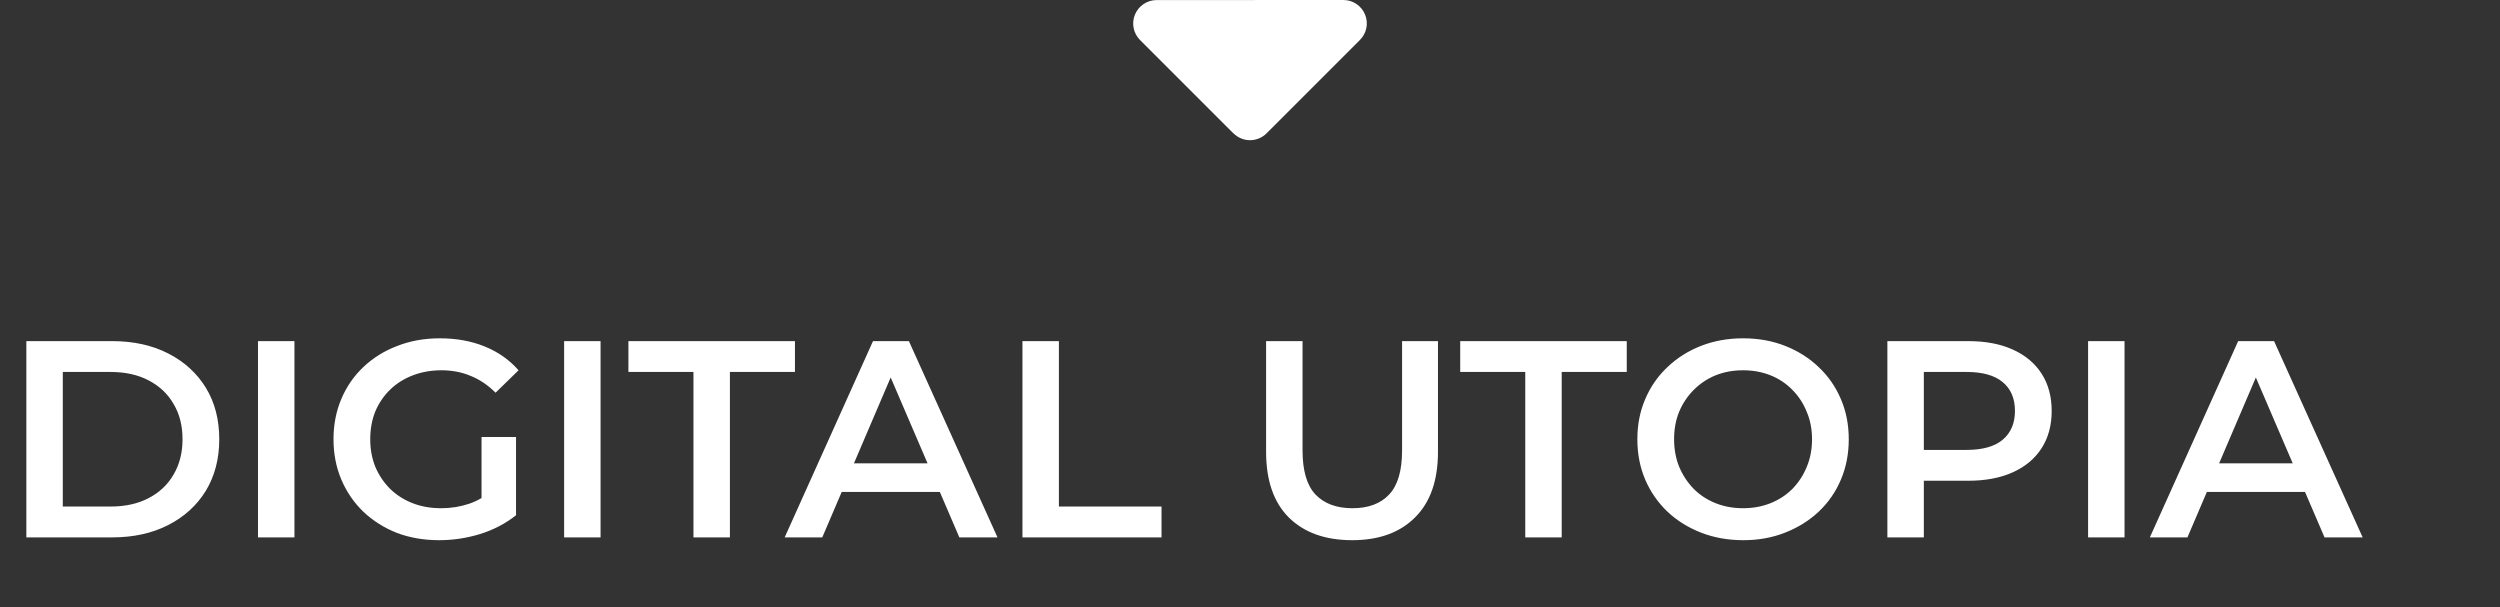 <svg width="107" height="26" viewBox="0 0 107 26" fill="none" xmlns="http://www.w3.org/2000/svg">
<rect x="0" y="0" width="107" height="26" fill="#333333" stroke="none"/>
<path d="M52.794 5.707C53.184 6.098 53.818 6.098 54.209 5.707L58.207 1.709C58.494 1.421 58.579 0.993 58.423 0.619C58.266 0.244 57.904 0 57.498 0L49.501 0.003C49.098 0.003 48.733 0.247 48.577 0.622C48.42 0.996 48.508 1.424 48.792 1.712L52.791 5.71L52.794 5.707Z" fill="white"/>
<path d="M1.128 23V14.6H4.8C5.712 14.6 6.512 14.776 7.2 15.128C7.888 15.48 8.424 15.968 8.808 16.592C9.192 17.216 9.384 17.952 9.384 18.8C9.384 19.64 9.192 20.376 8.808 21.008C8.424 21.632 7.888 22.12 7.2 22.472C6.512 22.824 5.712 23 4.8 23H1.128ZM2.688 21.68H4.728C5.36 21.68 5.904 21.56 6.36 21.32C6.824 21.08 7.18 20.744 7.428 20.312C7.684 19.88 7.812 19.376 7.812 18.8C7.812 18.216 7.684 17.712 7.428 17.288C7.18 16.856 6.824 16.52 6.36 16.28C5.904 16.04 5.36 15.92 4.728 15.92H2.688V21.68ZM11.042 23V14.6H12.602V23H11.042ZM18.798 23.12C18.142 23.12 17.538 23.016 16.986 22.808C16.442 22.592 15.966 22.292 15.558 21.908C15.15 21.516 14.834 21.056 14.61 20.528C14.386 20 14.274 19.424 14.274 18.8C14.274 18.176 14.386 17.6 14.61 17.072C14.834 16.544 15.15 16.088 15.558 15.704C15.974 15.312 16.458 15.012 17.01 14.804C17.562 14.588 18.166 14.48 18.822 14.48C19.534 14.48 20.174 14.596 20.742 14.828C21.318 15.06 21.802 15.4 22.194 15.848L21.21 16.808C20.882 16.48 20.526 16.24 20.142 16.088C19.766 15.928 19.35 15.848 18.894 15.848C18.454 15.848 18.046 15.92 17.67 16.064C17.294 16.208 16.97 16.412 16.698 16.676C16.426 16.94 16.214 17.252 16.062 17.612C15.918 17.972 15.846 18.368 15.846 18.8C15.846 19.224 15.918 19.616 16.062 19.976C16.214 20.336 16.426 20.652 16.698 20.924C16.97 21.188 17.29 21.392 17.658 21.536C18.026 21.68 18.434 21.752 18.882 21.752C19.298 21.752 19.698 21.688 20.082 21.56C20.474 21.424 20.846 21.2 21.198 20.888L22.086 22.052C21.646 22.404 21.134 22.672 20.55 22.856C19.974 23.032 19.39 23.12 18.798 23.12ZM20.61 21.848V18.704H22.086V22.052L20.61 21.848ZM24.144 23V14.6H25.704V23H24.144ZM29.68 23V15.92H26.896V14.6H34.024V15.92H31.24V23H29.68ZM33.584 23L37.364 14.6H38.901L42.693 23H41.06L37.809 15.428H38.432L35.193 23H33.584ZM35.325 21.056L35.745 19.832H40.281L40.7 21.056H35.325ZM43.761 23V14.6H45.321V21.68H49.713V23H43.761ZM57.873 23.12C56.721 23.12 55.817 22.796 55.161 22.148C54.513 21.5 54.189 20.564 54.189 19.34V14.6H55.749V19.28C55.749 20.144 55.933 20.772 56.301 21.164C56.677 21.556 57.205 21.752 57.885 21.752C58.565 21.752 59.089 21.556 59.457 21.164C59.825 20.772 60.009 20.144 60.009 19.28V14.6H61.545V19.34C61.545 20.564 61.217 21.5 60.561 22.148C59.913 22.796 59.017 23.12 57.873 23.12ZM65.281 23V15.92H62.497V14.6H69.625V15.92H66.841V23H65.281ZM74.615 23.12C73.959 23.12 73.355 23.012 72.803 22.796C72.251 22.58 71.771 22.28 71.363 21.896C70.955 21.504 70.639 21.048 70.415 20.528C70.191 20 70.079 19.424 70.079 18.8C70.079 18.176 70.191 17.604 70.415 17.084C70.639 16.556 70.955 16.1 71.363 15.716C71.771 15.324 72.251 15.02 72.803 14.804C73.355 14.588 73.955 14.48 74.603 14.48C75.259 14.48 75.859 14.588 76.403 14.804C76.955 15.02 77.435 15.324 77.843 15.716C78.251 16.1 78.567 16.556 78.791 17.084C79.015 17.604 79.127 18.176 79.127 18.8C79.127 19.424 79.015 20 78.791 20.528C78.567 21.056 78.251 21.512 77.843 21.896C77.435 22.28 76.955 22.58 76.403 22.796C75.859 23.012 75.263 23.12 74.615 23.12ZM74.603 21.752C75.027 21.752 75.419 21.68 75.779 21.536C76.139 21.392 76.451 21.188 76.715 20.924C76.979 20.652 77.183 20.34 77.327 19.988C77.479 19.628 77.555 19.232 77.555 18.8C77.555 18.368 77.479 17.976 77.327 17.624C77.183 17.264 76.979 16.952 76.715 16.688C76.451 16.416 76.139 16.208 75.779 16.064C75.419 15.92 75.027 15.848 74.603 15.848C74.179 15.848 73.787 15.92 73.427 16.064C73.075 16.208 72.763 16.416 72.491 16.688C72.227 16.952 72.019 17.264 71.867 17.624C71.723 17.976 71.651 18.368 71.651 18.8C71.651 19.224 71.723 19.616 71.867 19.976C72.019 20.336 72.227 20.652 72.491 20.924C72.755 21.188 73.067 21.392 73.427 21.536C73.787 21.68 74.179 21.752 74.603 21.752ZM80.78 23V14.6H84.236C84.98 14.6 85.616 14.72 86.144 14.96C86.68 15.2 87.092 15.544 87.38 15.992C87.668 16.44 87.812 16.972 87.812 17.588C87.812 18.204 87.668 18.736 87.38 19.184C87.092 19.632 86.68 19.976 86.144 20.216C85.616 20.456 84.98 20.576 84.236 20.576H81.644L82.34 19.844V23H80.78ZM82.34 20.012L81.644 19.256H84.164C84.852 19.256 85.368 19.112 85.712 18.824C86.064 18.528 86.24 18.116 86.24 17.588C86.24 17.052 86.064 16.64 85.712 16.352C85.368 16.064 84.852 15.92 84.164 15.92H81.644L82.34 15.152V20.012ZM89.37 23V14.6H90.93V23H89.37ZM92.014 23L95.794 14.6H97.33L101.122 23H99.49L96.238 15.428H96.862L93.622 23H92.014ZM93.754 21.056L94.174 19.832H98.71L99.13 21.056H93.754Z" fill="white"/>
</svg>
